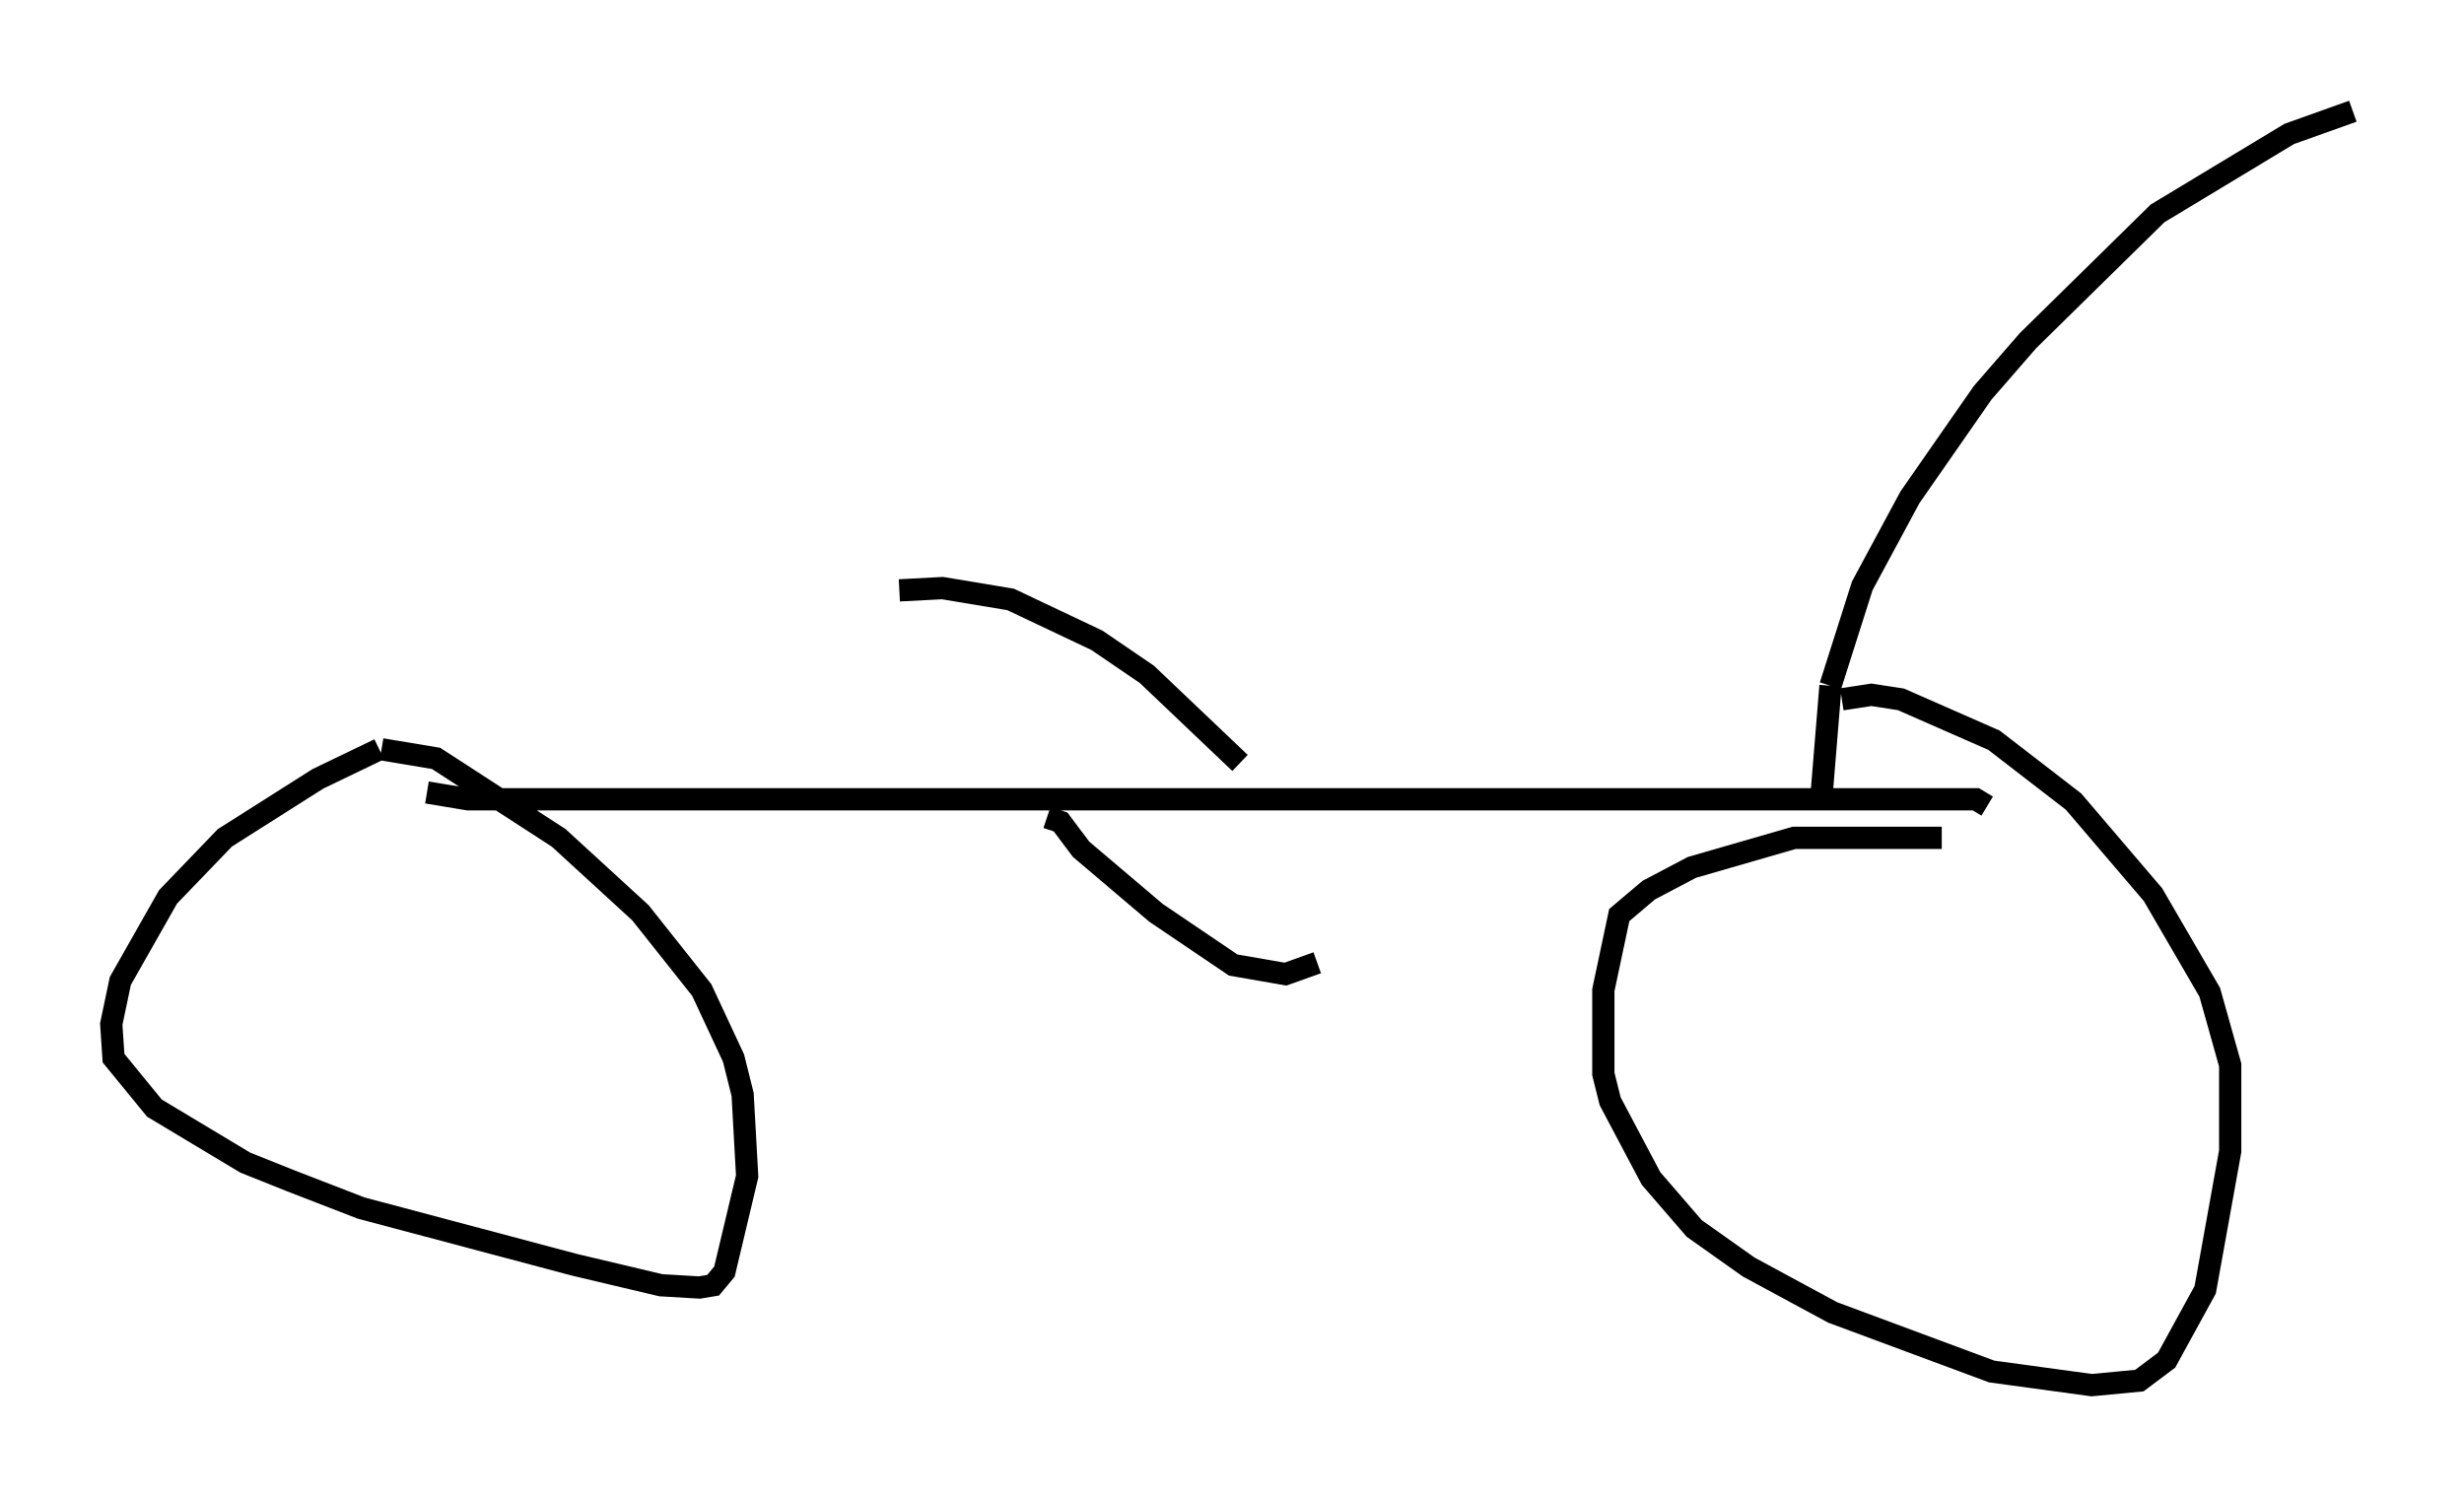 <?xml version="1.0" encoding="utf-8" ?>
<svg baseProfile="full" height="67.269" version="1.1" width="110.757" xmlns="http://www.w3.org/2000/svg" xmlns:ev="http://www.w3.org/2001/xml-events" xmlns:xlink="http://www.w3.org/1999/xlink"><defs /><rect fill="white" height="67.269" width="110.757" x="0" y="0" /><path d="M19.904, 33.379 m-2.858, 0.306 l-2.756, 1.327 -4.185, 2.654 l-2.552, 2.654 -2.144, 3.777 l-0.408, 1.94 0.102, 1.531 l1.838, 2.246 4.083, 2.45 l2.042, 0.817 3.165, 1.225 l9.596, 2.552 3.879, 0.919 l1.735, 0.102 0.613, -0.102 l0.51, -0.613 1.021, -4.288 l-0.204, -3.675 -0.408, -1.633 l-1.429, -3.063 -2.756, -3.471 l-3.675, -3.369 -5.513, -3.573 l-2.45, -0.408 m70.132, 3.981 l-6.635, 0.0 -4.594, 1.327 l-1.94, 1.021 -1.327, 1.123 l-0.715, 3.369 0.0, 3.777 l0.306, 1.225 1.838, 3.471 l1.94, 2.246 2.45, 1.735 l3.777, 2.042 7.146, 2.654 l4.492, 0.613 2.144, -0.204 l1.225, -0.919 1.735, -3.165 l1.123, -6.227 0.0, -3.879 l-0.919, -3.267 -2.552, -4.39 l-3.573, -4.185 -3.573, -2.756 l-4.185, -1.838 -1.327, -0.204 l-1.327, 0.204 m6.533, 4.798 l-0.51, -0.306 -67.784, 0.0 l-1.838, -0.306 m27.869, 1.123 l0.613, 0.204 0.919, 1.225 l3.369, 2.858 3.471, 2.348 l2.348, 0.408 1.429, -0.51 m-3.471, -8.983 l-4.185, -3.981 -2.246, -1.531 l-3.879, -1.838 -3.063, -0.51 l-1.94, 0.102 m41.446, 9.29 l0.408, -5.002 m0.0, 0.0 l1.429, -4.492 2.144, -3.981 l3.267, -4.696 2.042, -2.348 l5.819, -5.717 5.921, -3.573 l2.858, -1.021 " fill="none" stroke="black" stroke-width="1" /></svg>